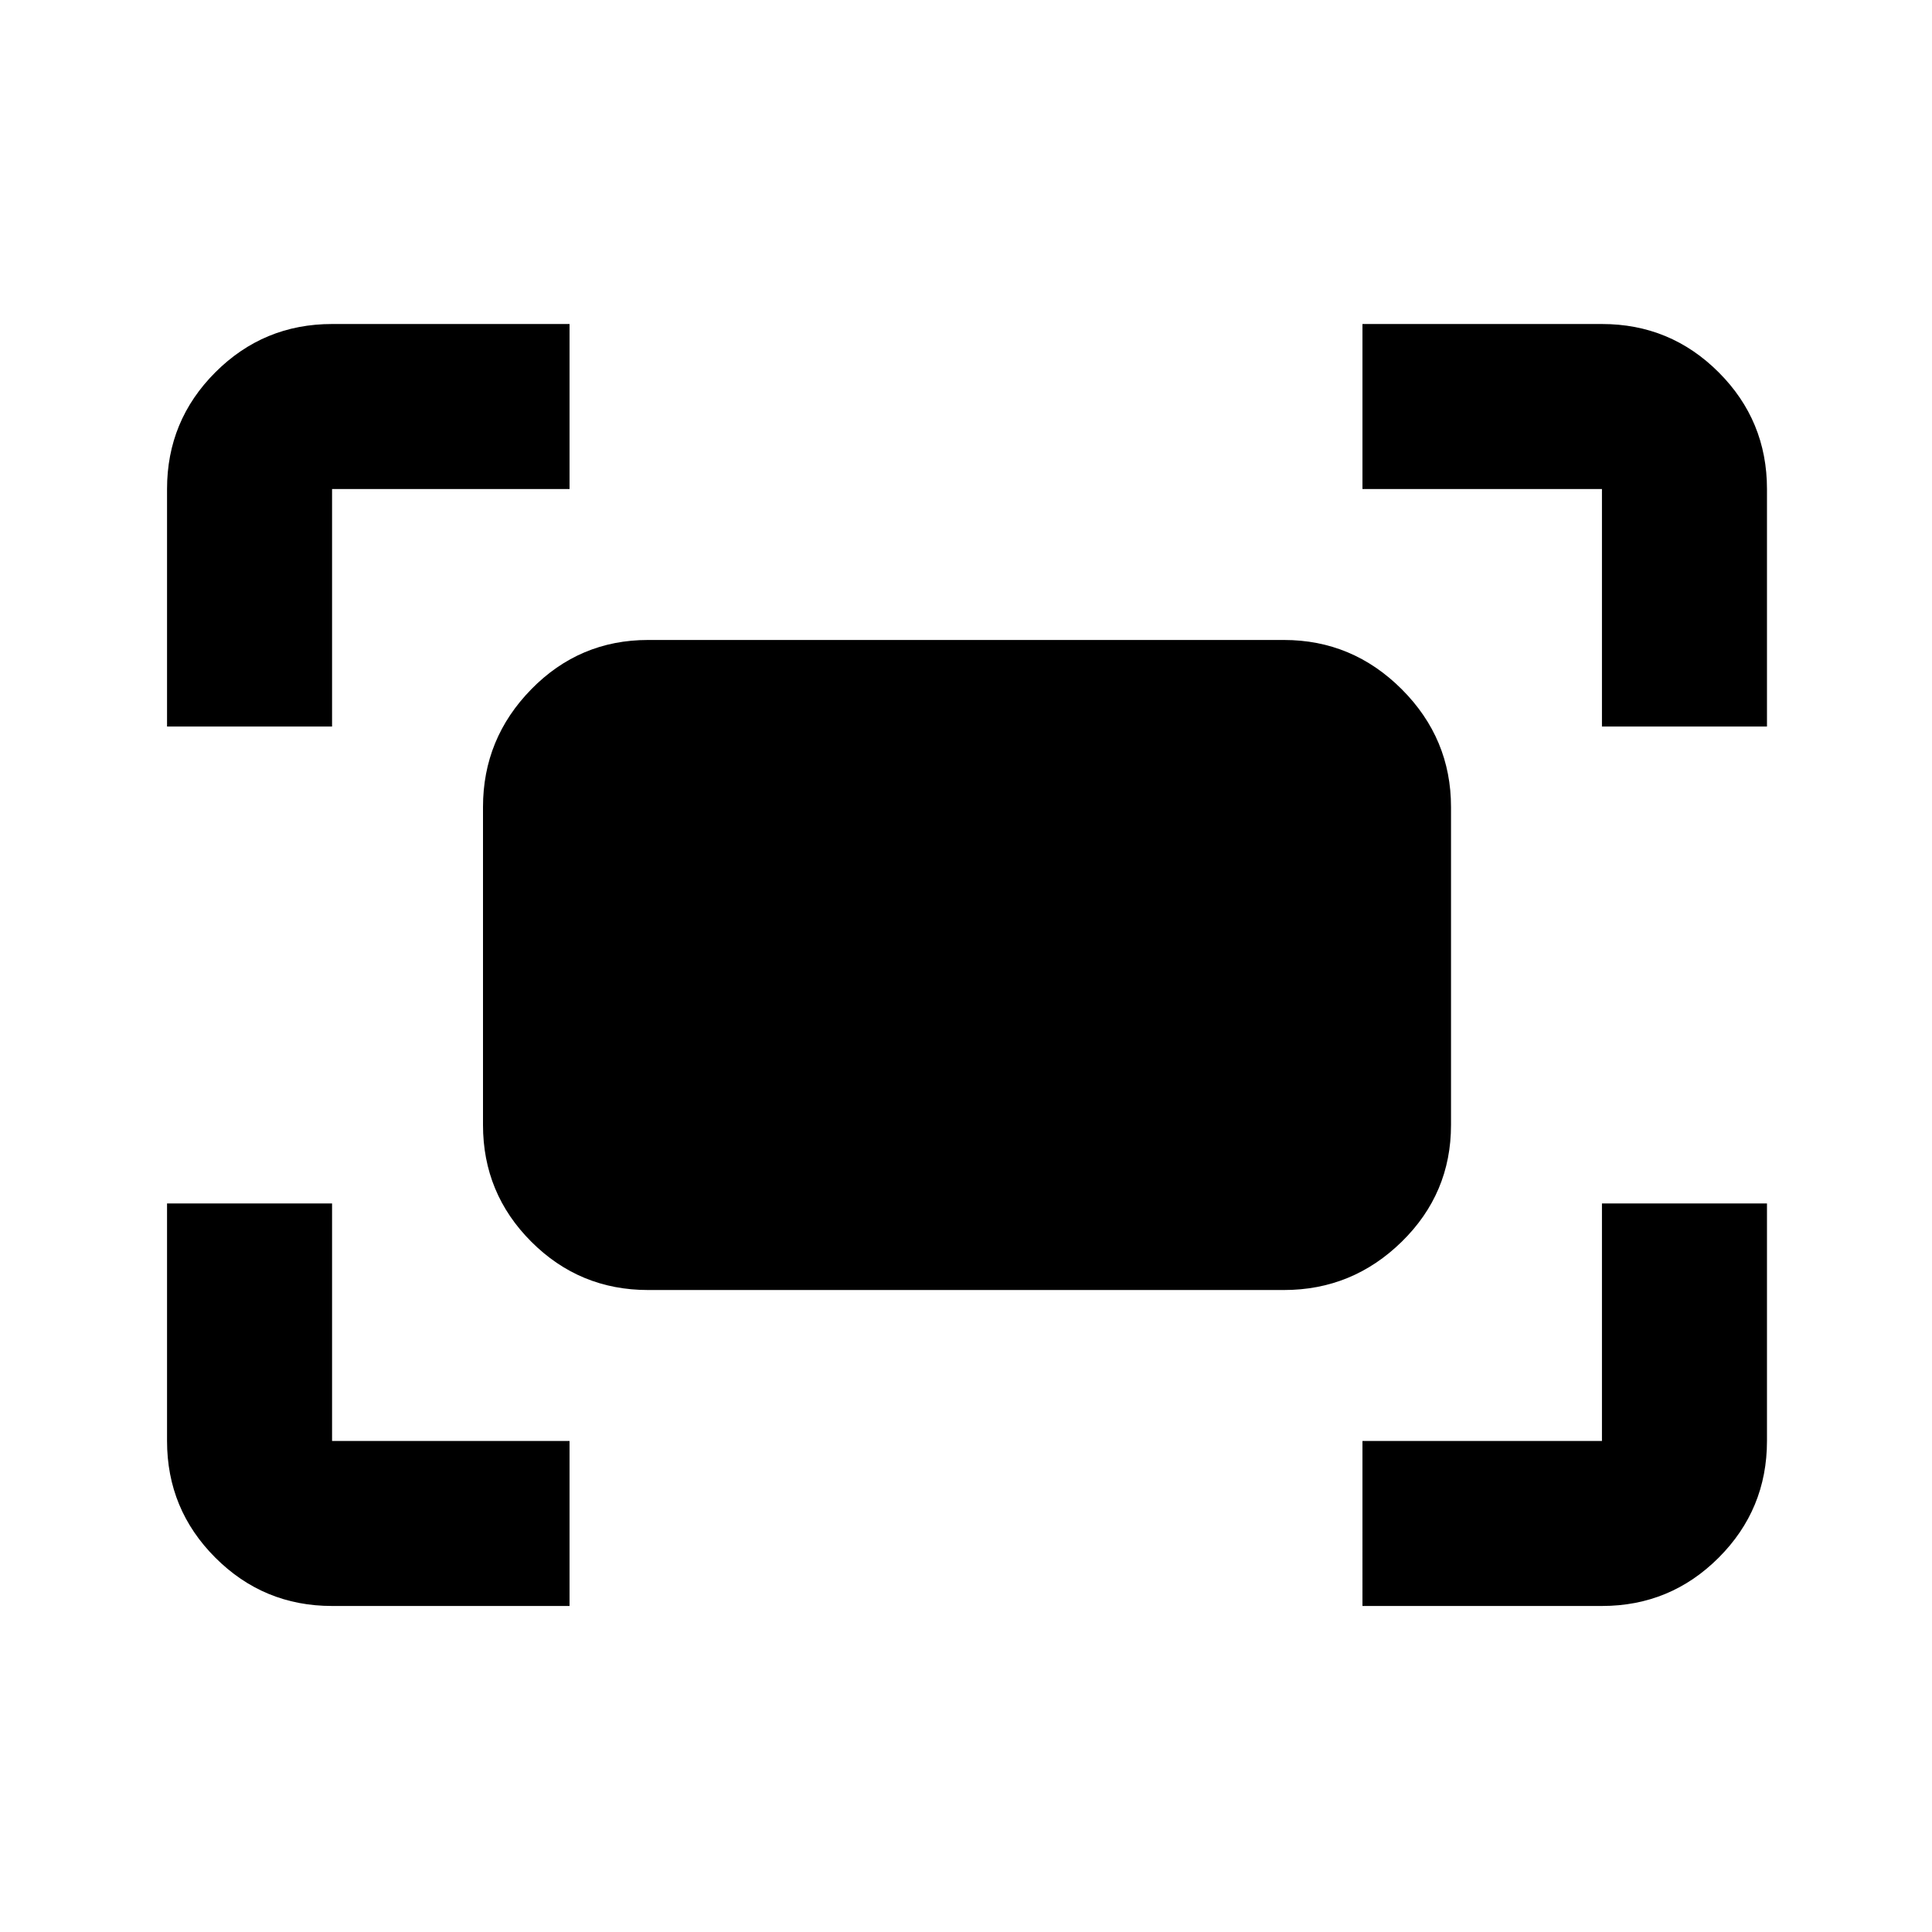 <svg xmlns="http://www.w3.org/2000/svg" height="24" width="24"><path d="M19.9 9.025v-2.95h-2.975v-2.05H19.9q.85 0 1.45.6t.6 1.45v2.95Zm-17.825 0v-2.95q0-.85.6-1.45t1.45-.6h2.95v2.05h-2.95v2.95Zm14.85 10.925V17.9H19.9v-2.95h2.05v2.95q0 .85-.6 1.45t-1.45.6Zm-12.8 0q-.85 0-1.45-.6t-.6-1.45v-2.95h2.05v2.95h2.95v2.05Zm11.825-3.925h-7.9q-.85 0-1.45-.6t-.6-1.45v-3.95q0-.85.6-1.463.6-.612 1.45-.612h7.9q.85 0 1.463.612.612.613.612 1.463v3.95q0 .85-.612 1.45-.613.6-1.463.6Z"/></svg>